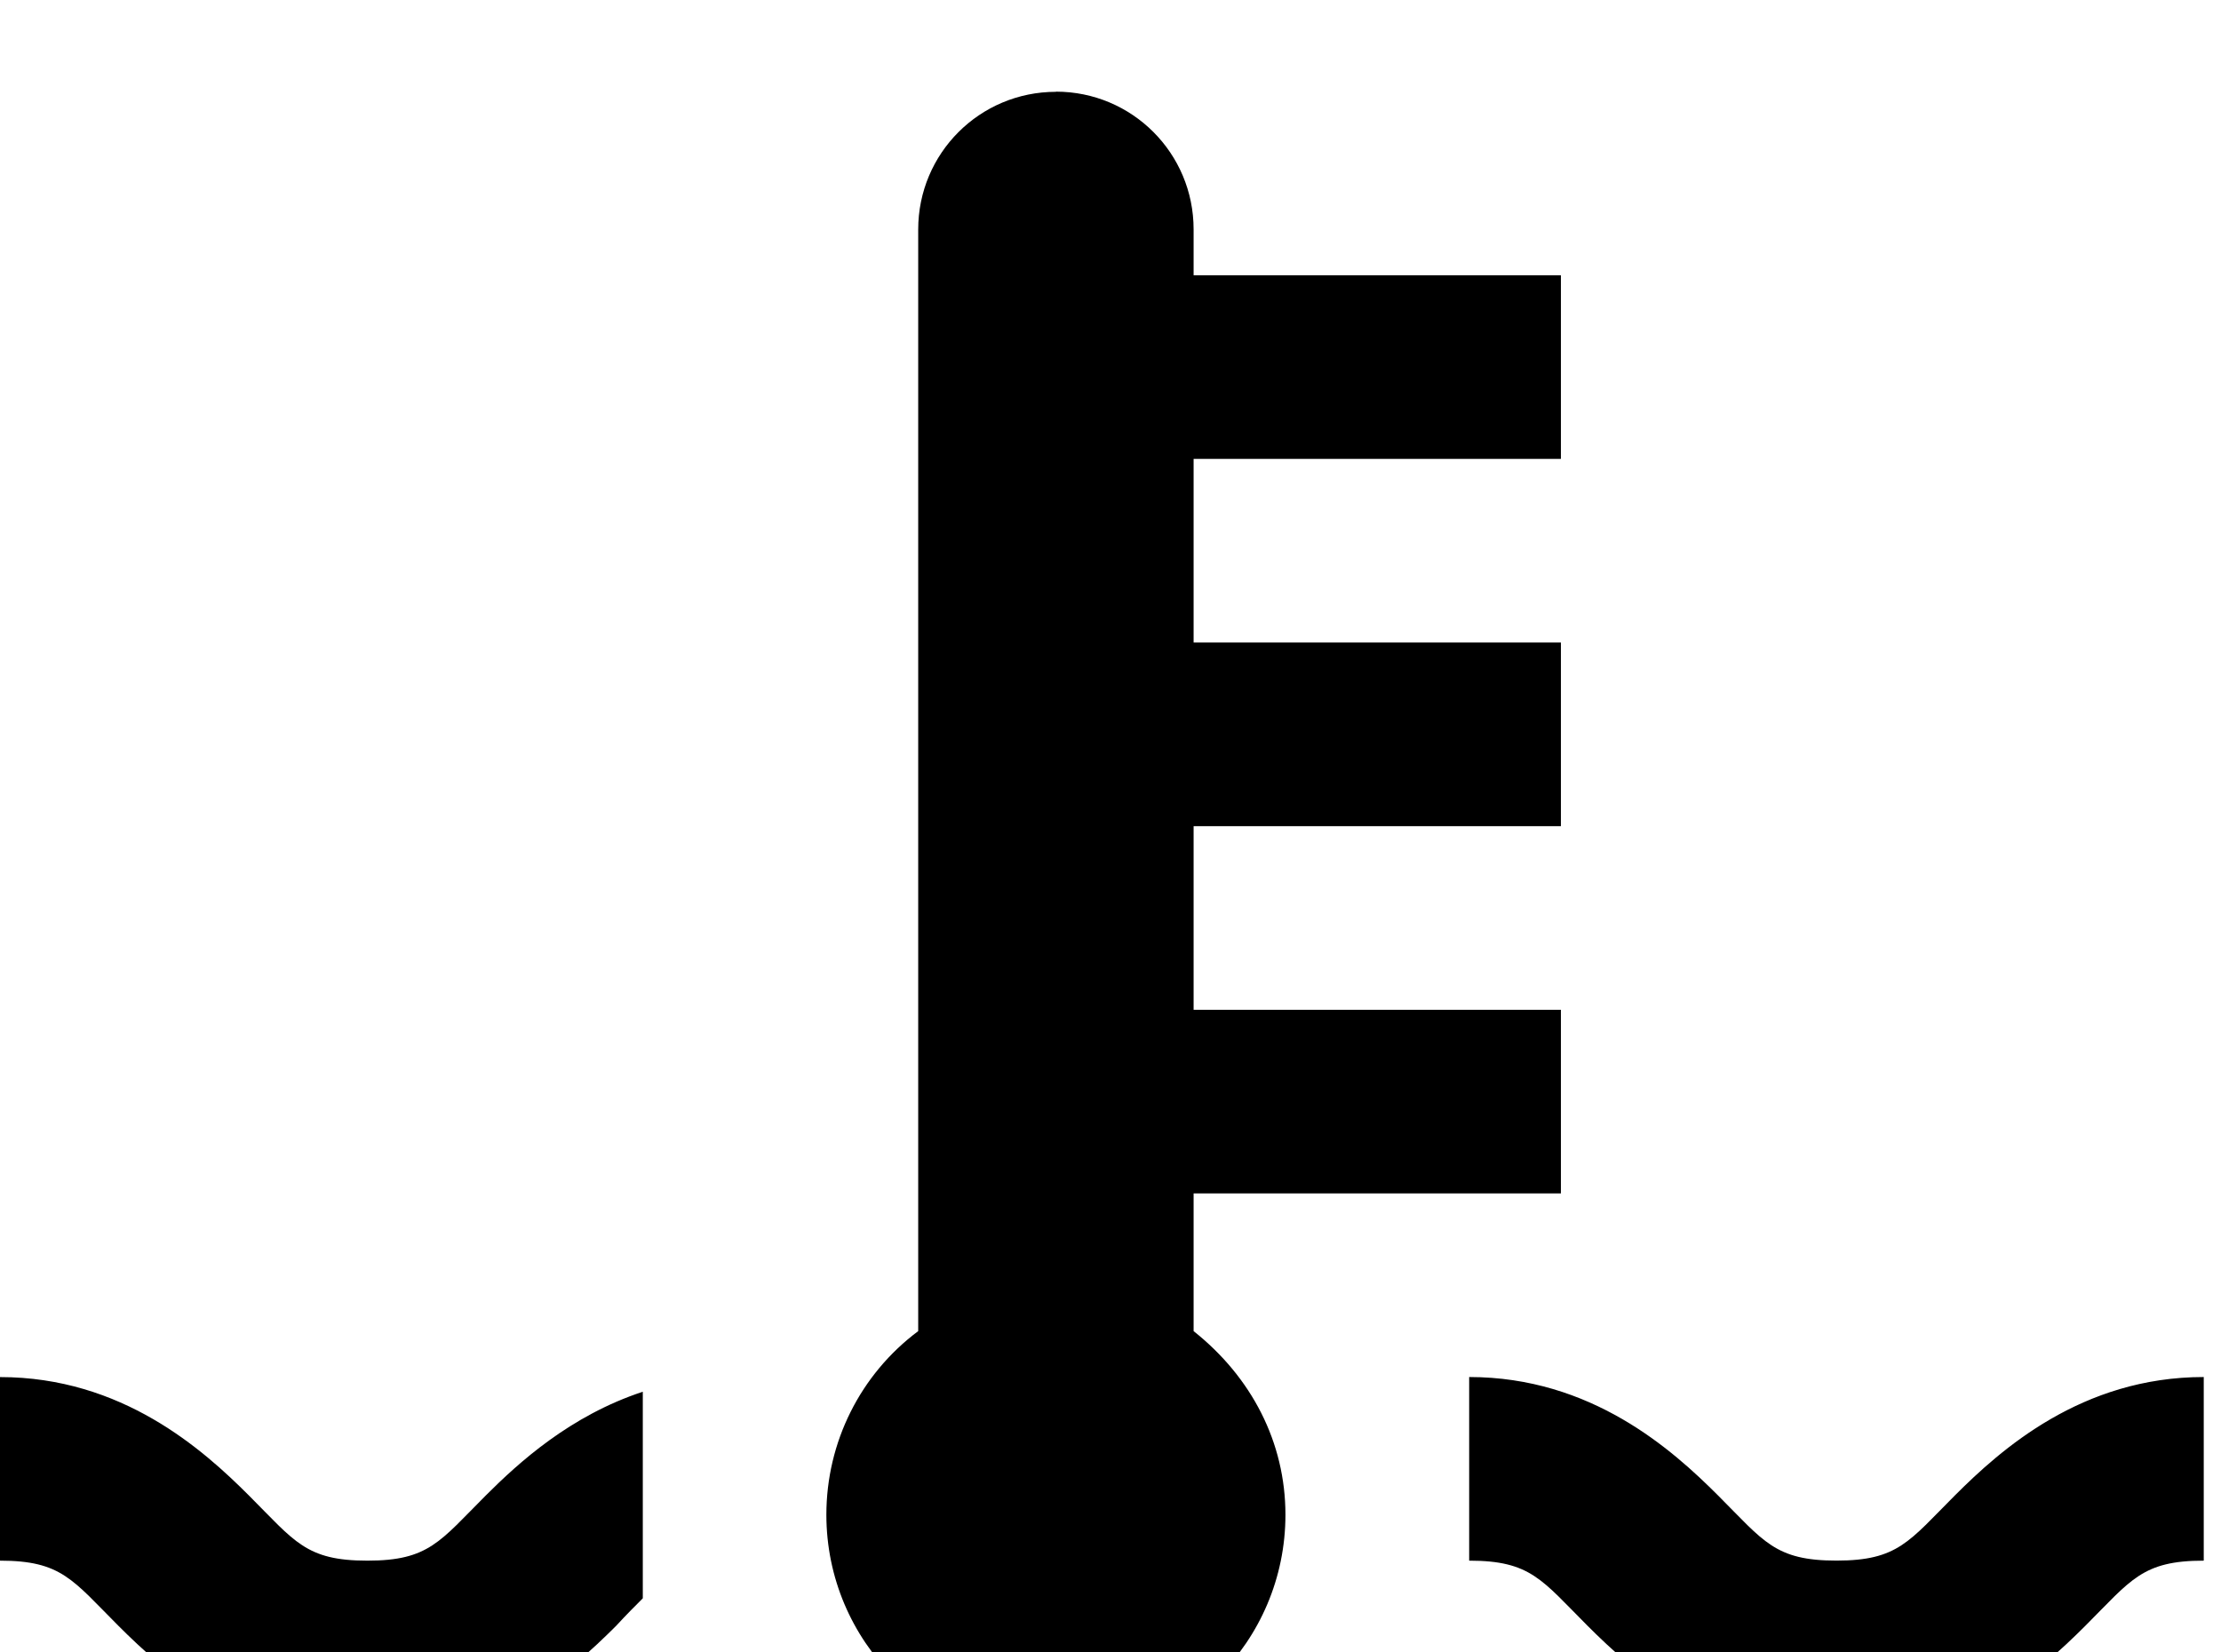 <!-- Generated by IcoMoon.io -->
<svg version="1.1" xmlns="http://www.w3.org/2000/svg" width="43" height="32" viewBox="0 0 43 32">
<title>oil-temperature</title>
<path d="M20.444 1.778c-1.476 0-2.667 1.191-2.667 2.667v21.333c-1.12 0.836-1.778 2.151-1.778 3.556 0 2.453 1.991 4.444 4.444 4.444s4.444-1.991 4.444-4.444c0-1.404-0.658-2.667-1.778-3.556v-2.667h7.111v-3.556h-7.111v-3.556h7.111v-3.556h-7.111v-3.556h7.111v-3.556h-7.111v-0.889c0-1.476-1.191-2.667-2.667-2.667M0 26.667v3.556c1.191 0 1.404 0.373 2.293 1.262s2.453 2.293 4.818 2.293 3.929-1.404 4.818-2.293c0.196-0.213 0.356-0.373 0.516-0.533v-4c-1.404 0.462-2.4 1.369-3.040 2.009-0.889 0.889-1.102 1.262-2.293 1.262s-1.404-0.373-2.293-1.262-2.453-2.293-4.818-2.293M28.444 26.667v3.556c1.191 0 1.404 0.373 2.293 1.262s2.453 2.293 4.818 2.293 3.929-1.404 4.818-2.293 1.102-1.262 2.293-1.262v-3.556c-2.364 0-3.929 1.404-4.818 2.293s-1.102 1.262-2.293 1.262-1.404-0.373-2.293-1.262-2.453-2.293-4.818-2.293M14.222 35.556c-2.364 0-3.929 1.404-4.818 2.293s-1.102 1.262-2.293 1.262-1.404-0.373-2.293-1.262c-0.64-0.64-1.636-1.547-3.040-2.009v4c0.16 0.16 0.32 0.32 0.516 0.533 0.889 0.889 2.453 2.293 4.818 2.293s3.929-1.404 4.818-2.293 1.102-1.262 2.293-1.262 1.404 0.373 2.293 1.262c0.782 0.764 2.044 1.938 3.929 2.222 0.284 0.071 0.587 0.071 0.889 0.071 2.364 0 3.929-1.404 4.818-2.293s1.102-1.262 2.293-1.262 1.404 0.373 2.293 1.262 2.453 2.293 4.818 2.293 3.929-1.404 4.818-2.293c0.196-0.213 0.356-0.373 0.516-0.533v-4c-1.404 0.462-2.4 1.369-3.040 2.009-0.889 0.889-1.102 1.262-2.293 1.262s-1.404-0.373-2.293-1.262-2.453-2.293-4.818-2.293-3.929 1.404-4.818 2.293-1.102 1.262-2.293 1.262c-0.391 0-0.658-0.053-0.889-0.142-0.498-0.178-0.8-0.516-1.404-1.12-0.889-0.889-2.453-2.293-4.818-2.293z"></path>
</svg>
